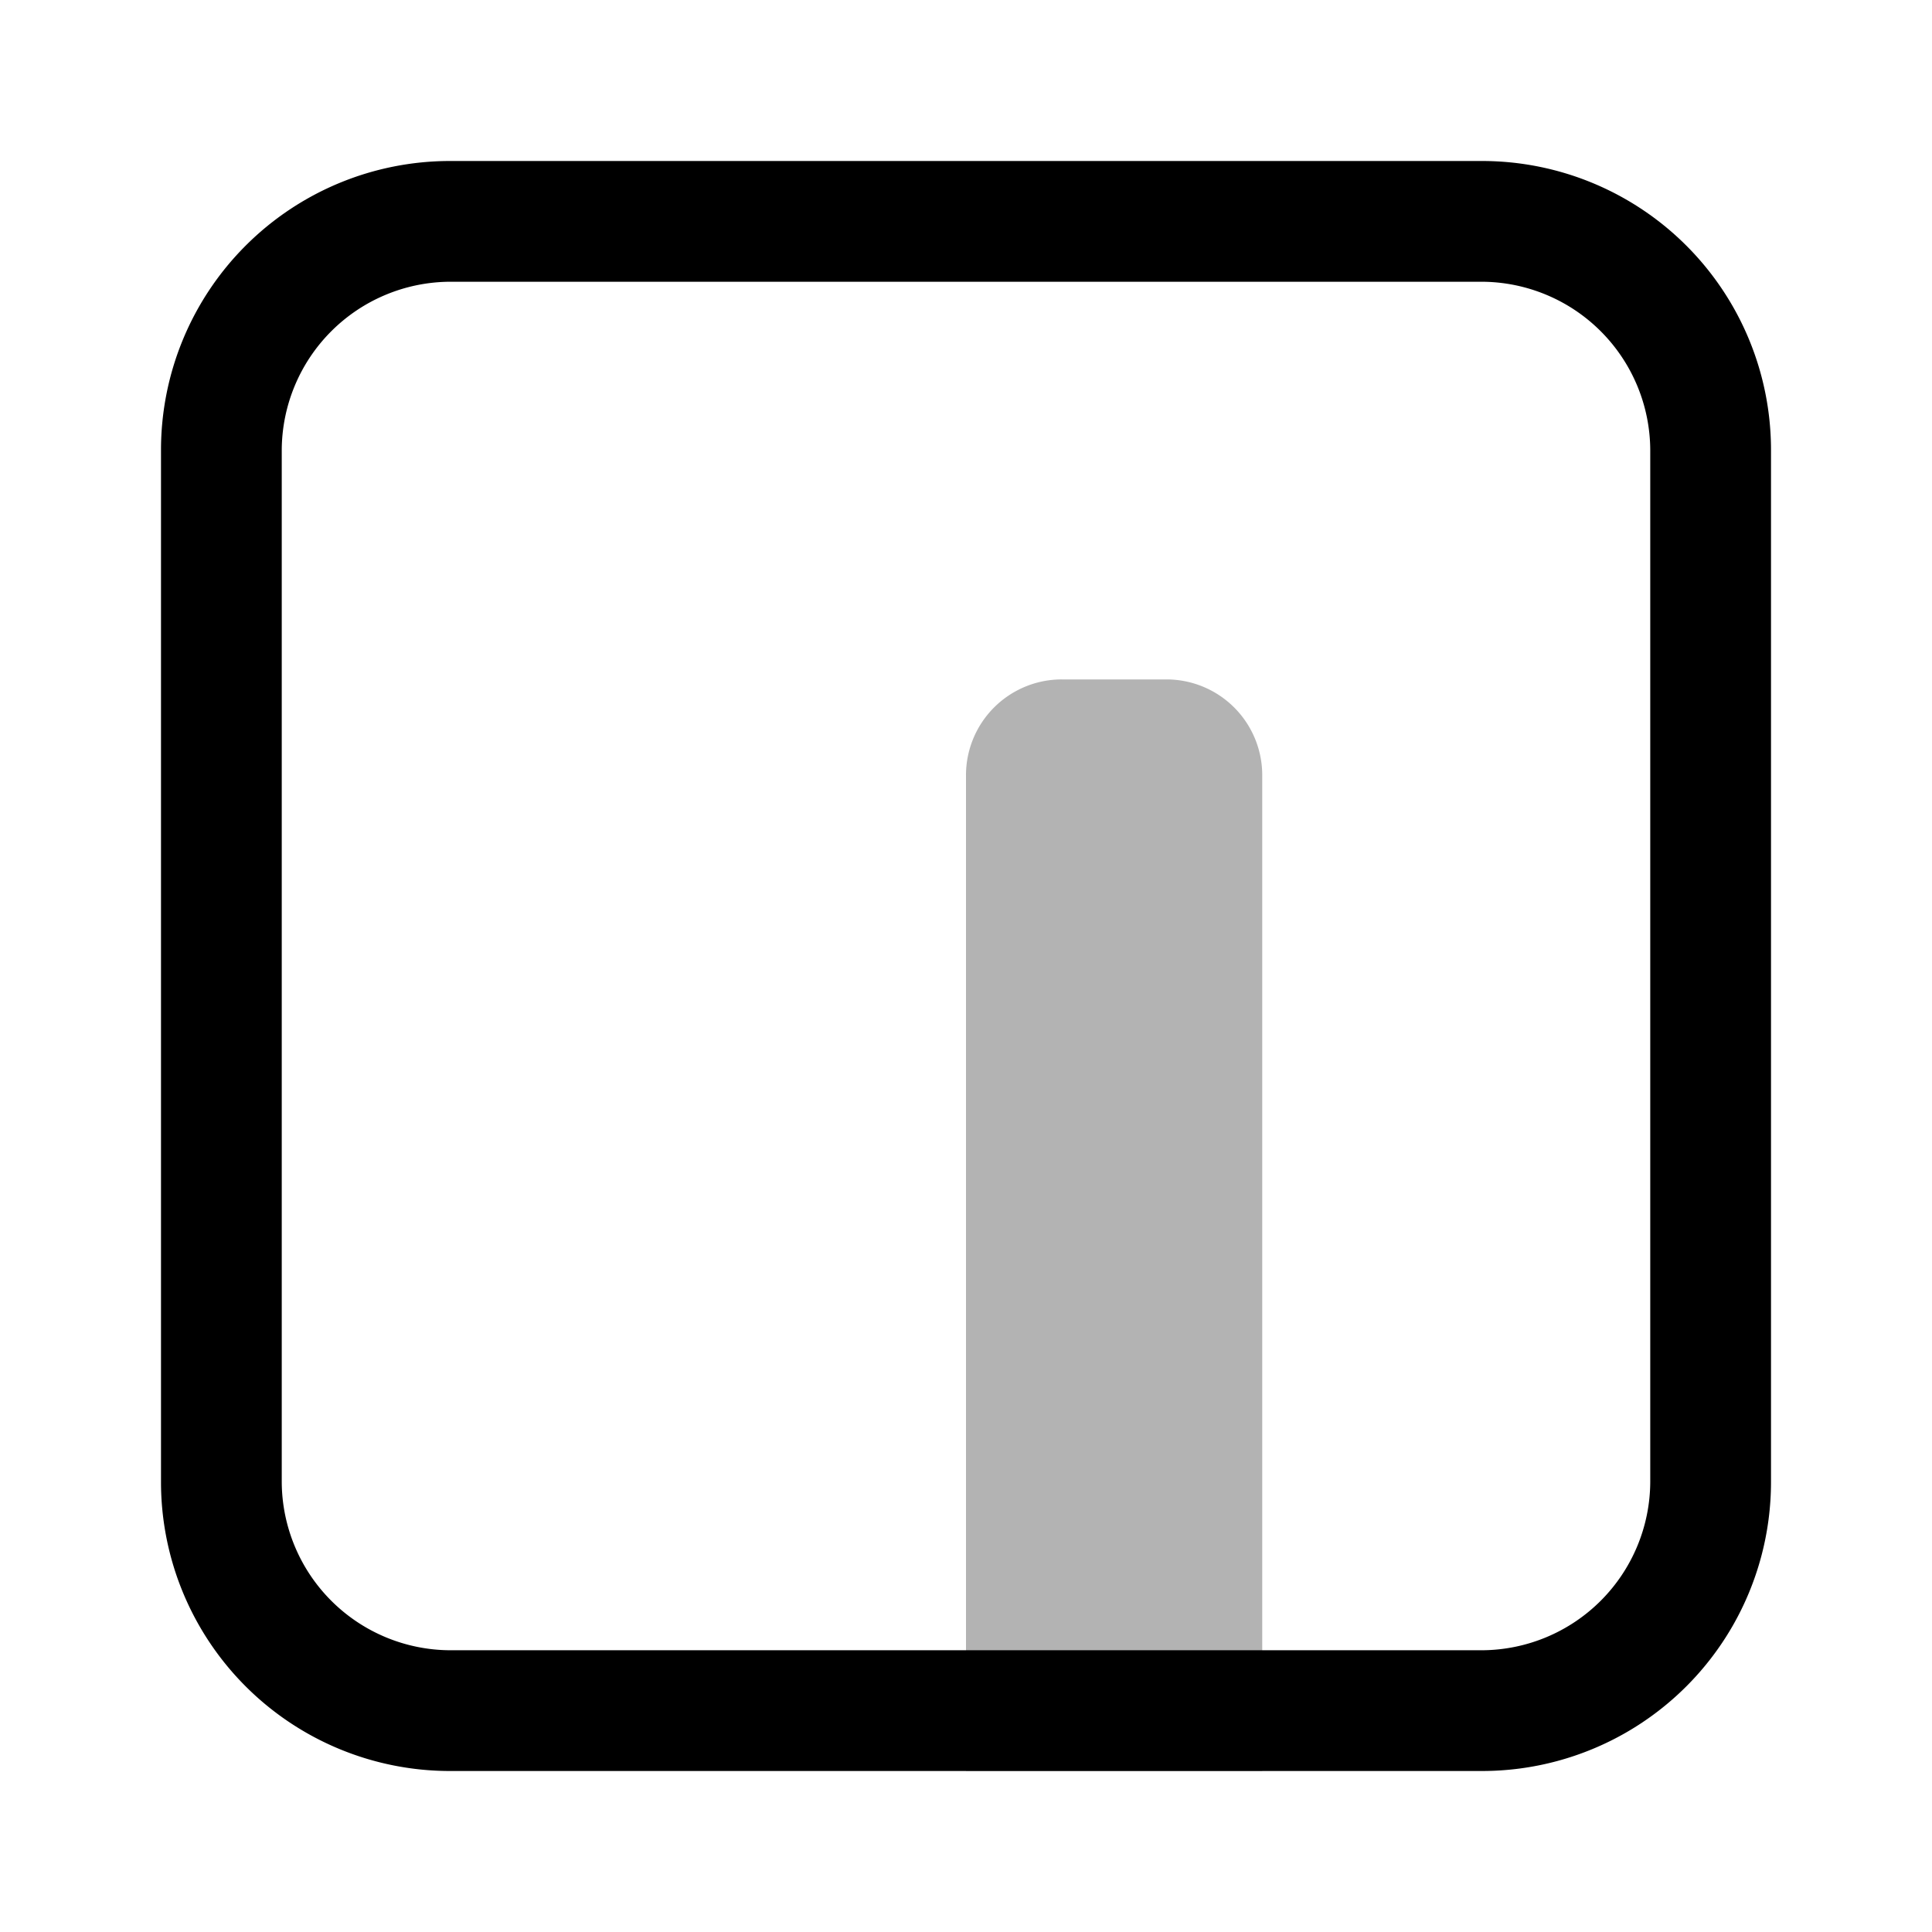 <svg xmlns="http://www.w3.org/2000/svg" viewBox="0 0 24 24"><defs><style>.cls-1{opacity:0.3;}</style></defs><g id="software"><g id="soft-8"><path d="M18.41,3.5A2.1,2.1,0,0,1,20.5,5.59V18.41a2.1,2.1,0,0,1-2.09,2.09H5.59A2.1,2.1,0,0,1,3.5,18.41V5.59A2.1,2.1,0,0,1,5.59,3.5H18.41m0-1.5H5.59A3.59,3.59,0,0,0,2,5.59V18.41A3.59,3.59,0,0,0,5.59,22H18.41A3.59,3.59,0,0,0,22,18.41V5.59A3.59,3.59,0,0,0,18.41,2Z"/><path class="cls-1" d="M13.19,8.44h1.3a1.19,1.19,0,0,1,1.19,1.19V22a0,0,0,0,1,0,0H12a0,0,0,0,1,0,0V9.64A1.19,1.19,0,0,1,13.19,8.44Z"/></g></g></svg>